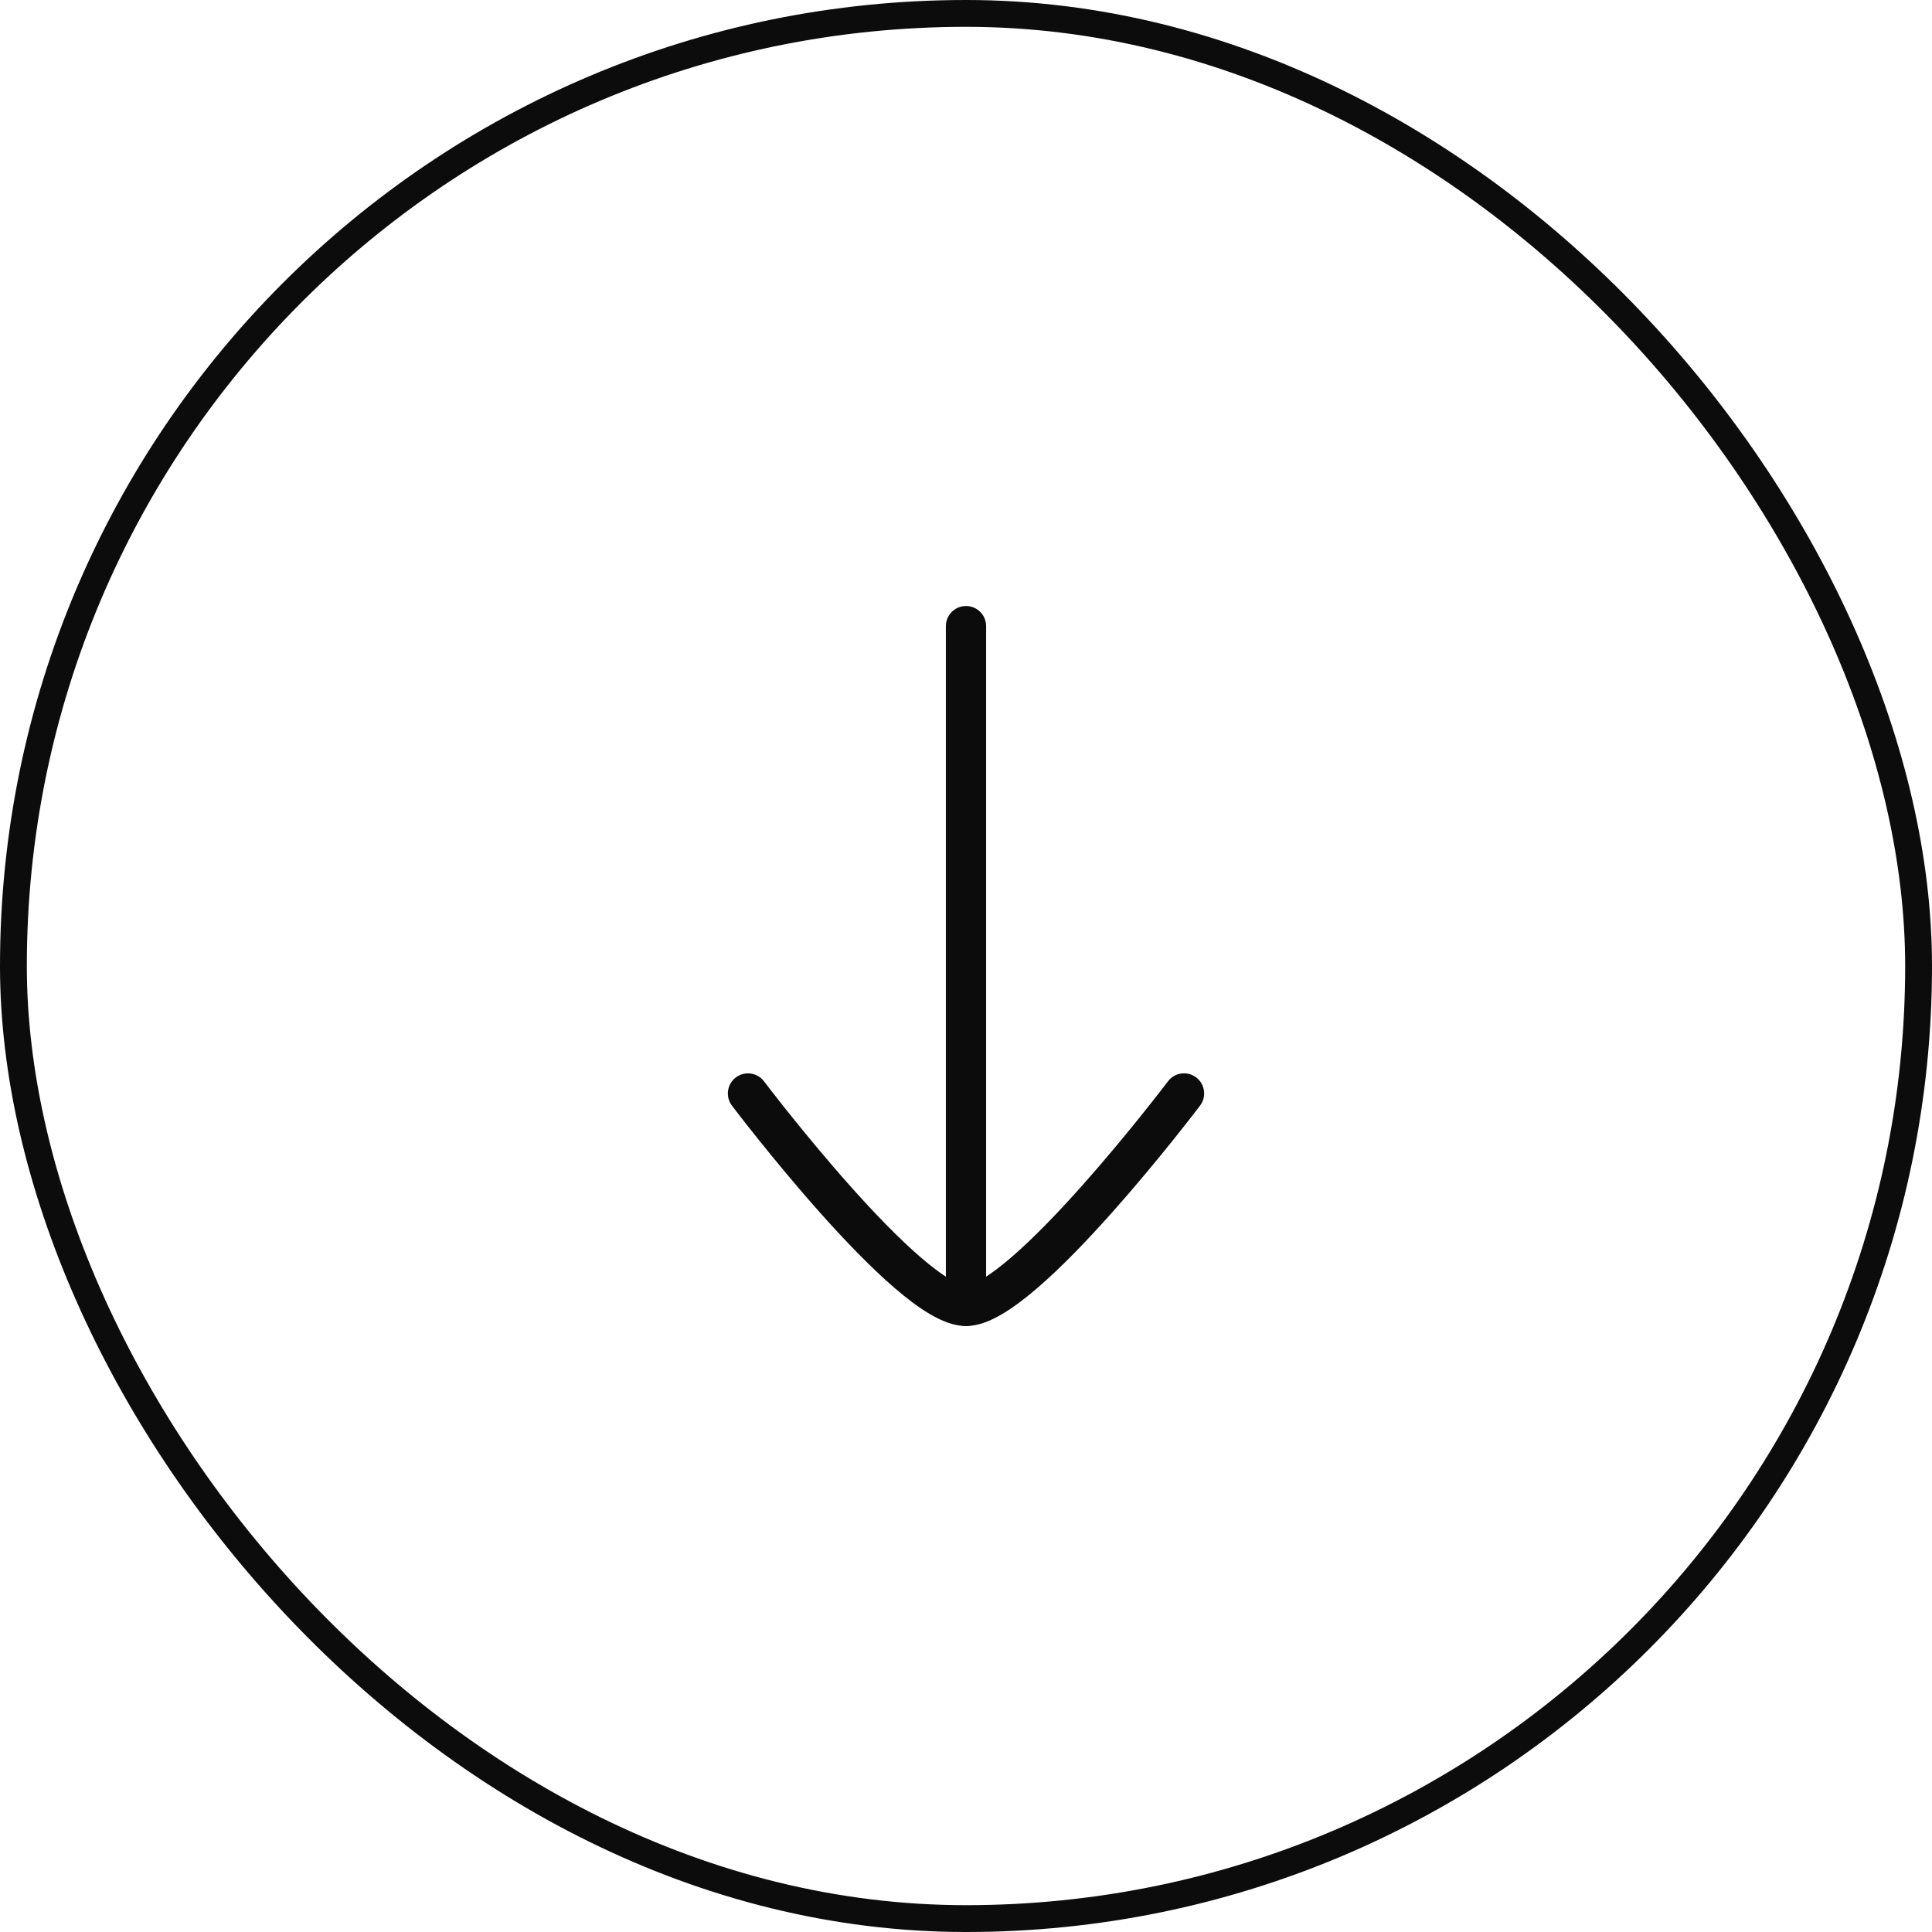 <svg width="72" height="72" viewBox="0 0 72 72" fill="none" xmlns="http://www.w3.org/2000/svg">
<rect x="0.5" y="0.5" width="71" height="71" rx="35.5" stroke="#0C0C0C"/>
<path d="M36 48.667L36 23.334" stroke="#0C0C0C" stroke-width="1.5" stroke-linecap="round" stroke-linejoin="round"/>
<path d="M27.875 40.751C27.875 40.751 33.859 48.667 36 48.667C38.141 48.667 44.125 40.75 44.125 40.75" stroke="#0C0C0C" stroke-width="1.5" stroke-linecap="round" stroke-linejoin="round"/>
</svg>
